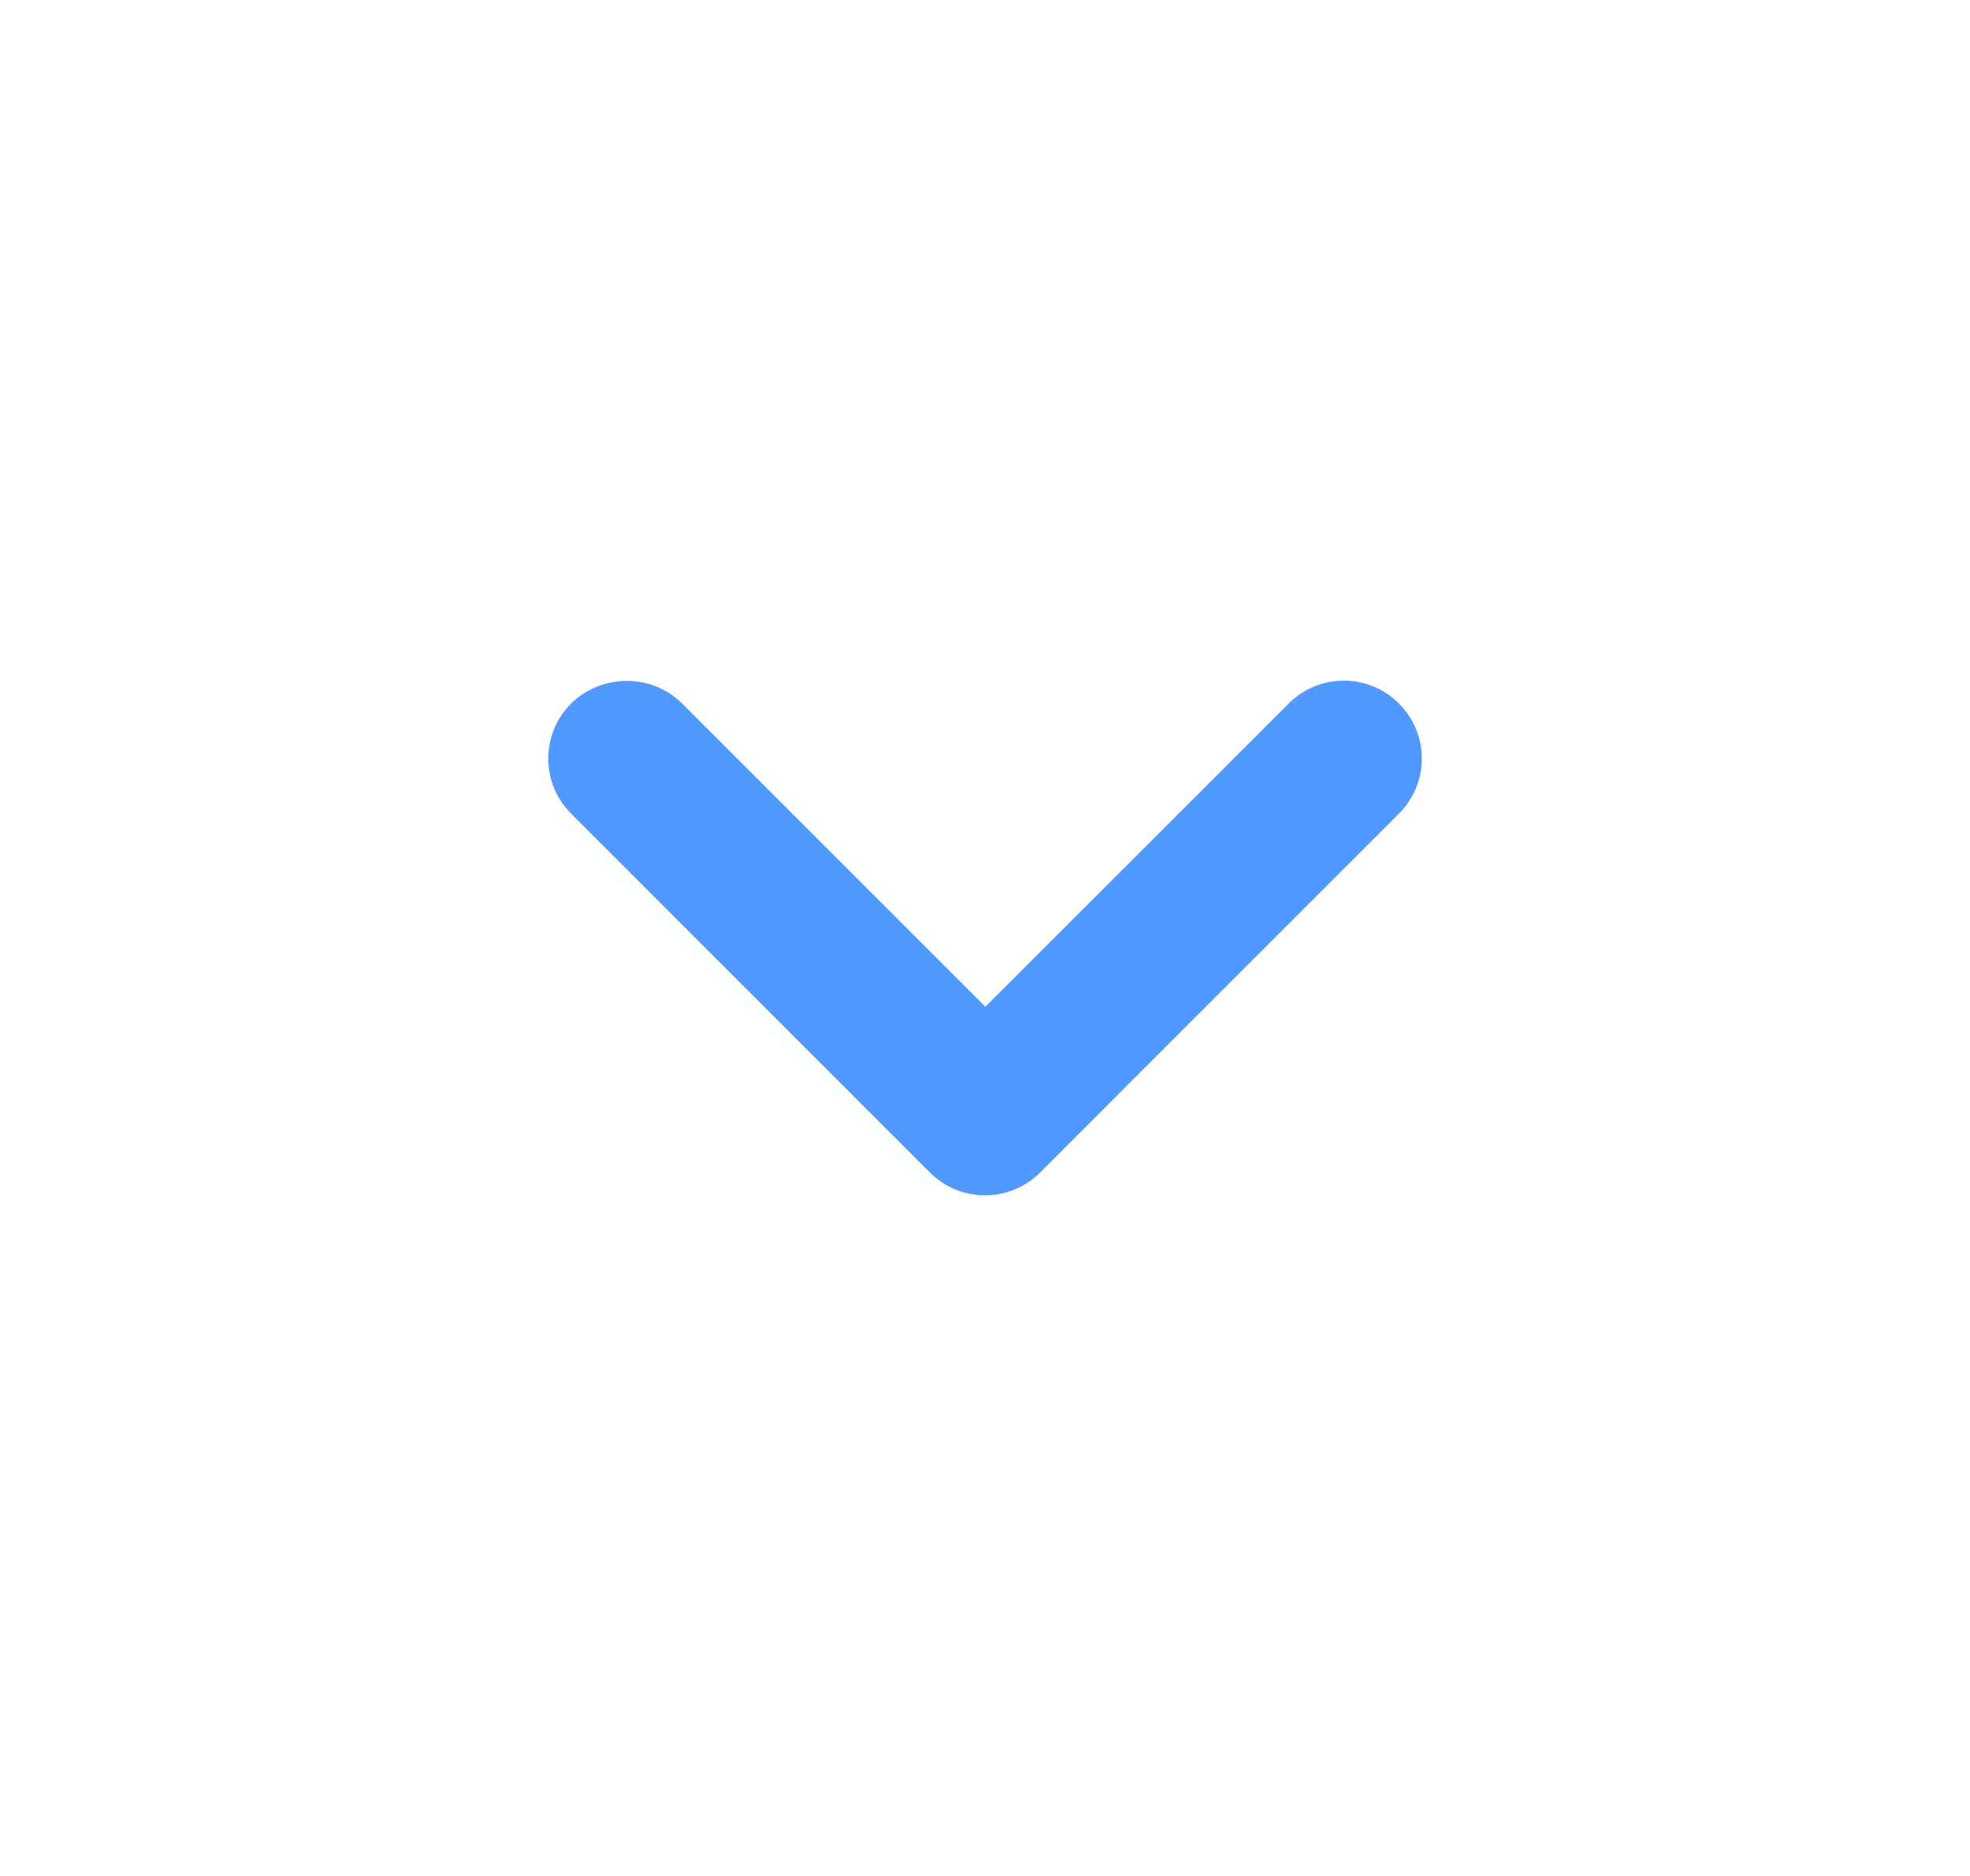 <svg width="21" height="20" viewBox="0 0 21 20" fill="none" xmlns="http://www.w3.org/2000/svg">
<path d="M7.271 7.5L10.504 10.733L13.738 7.5C14.062 7.175 14.588 7.175 14.912 7.5C15.238 7.825 15.238 8.35 14.912 8.675L11.088 12.5C10.762 12.825 10.238 12.825 9.912 12.5L6.088 8.675C5.763 8.35 5.763 7.825 6.088 7.5C6.412 7.183 6.946 7.175 7.271 7.5Z" fill="#5199FF"/>
</svg>
